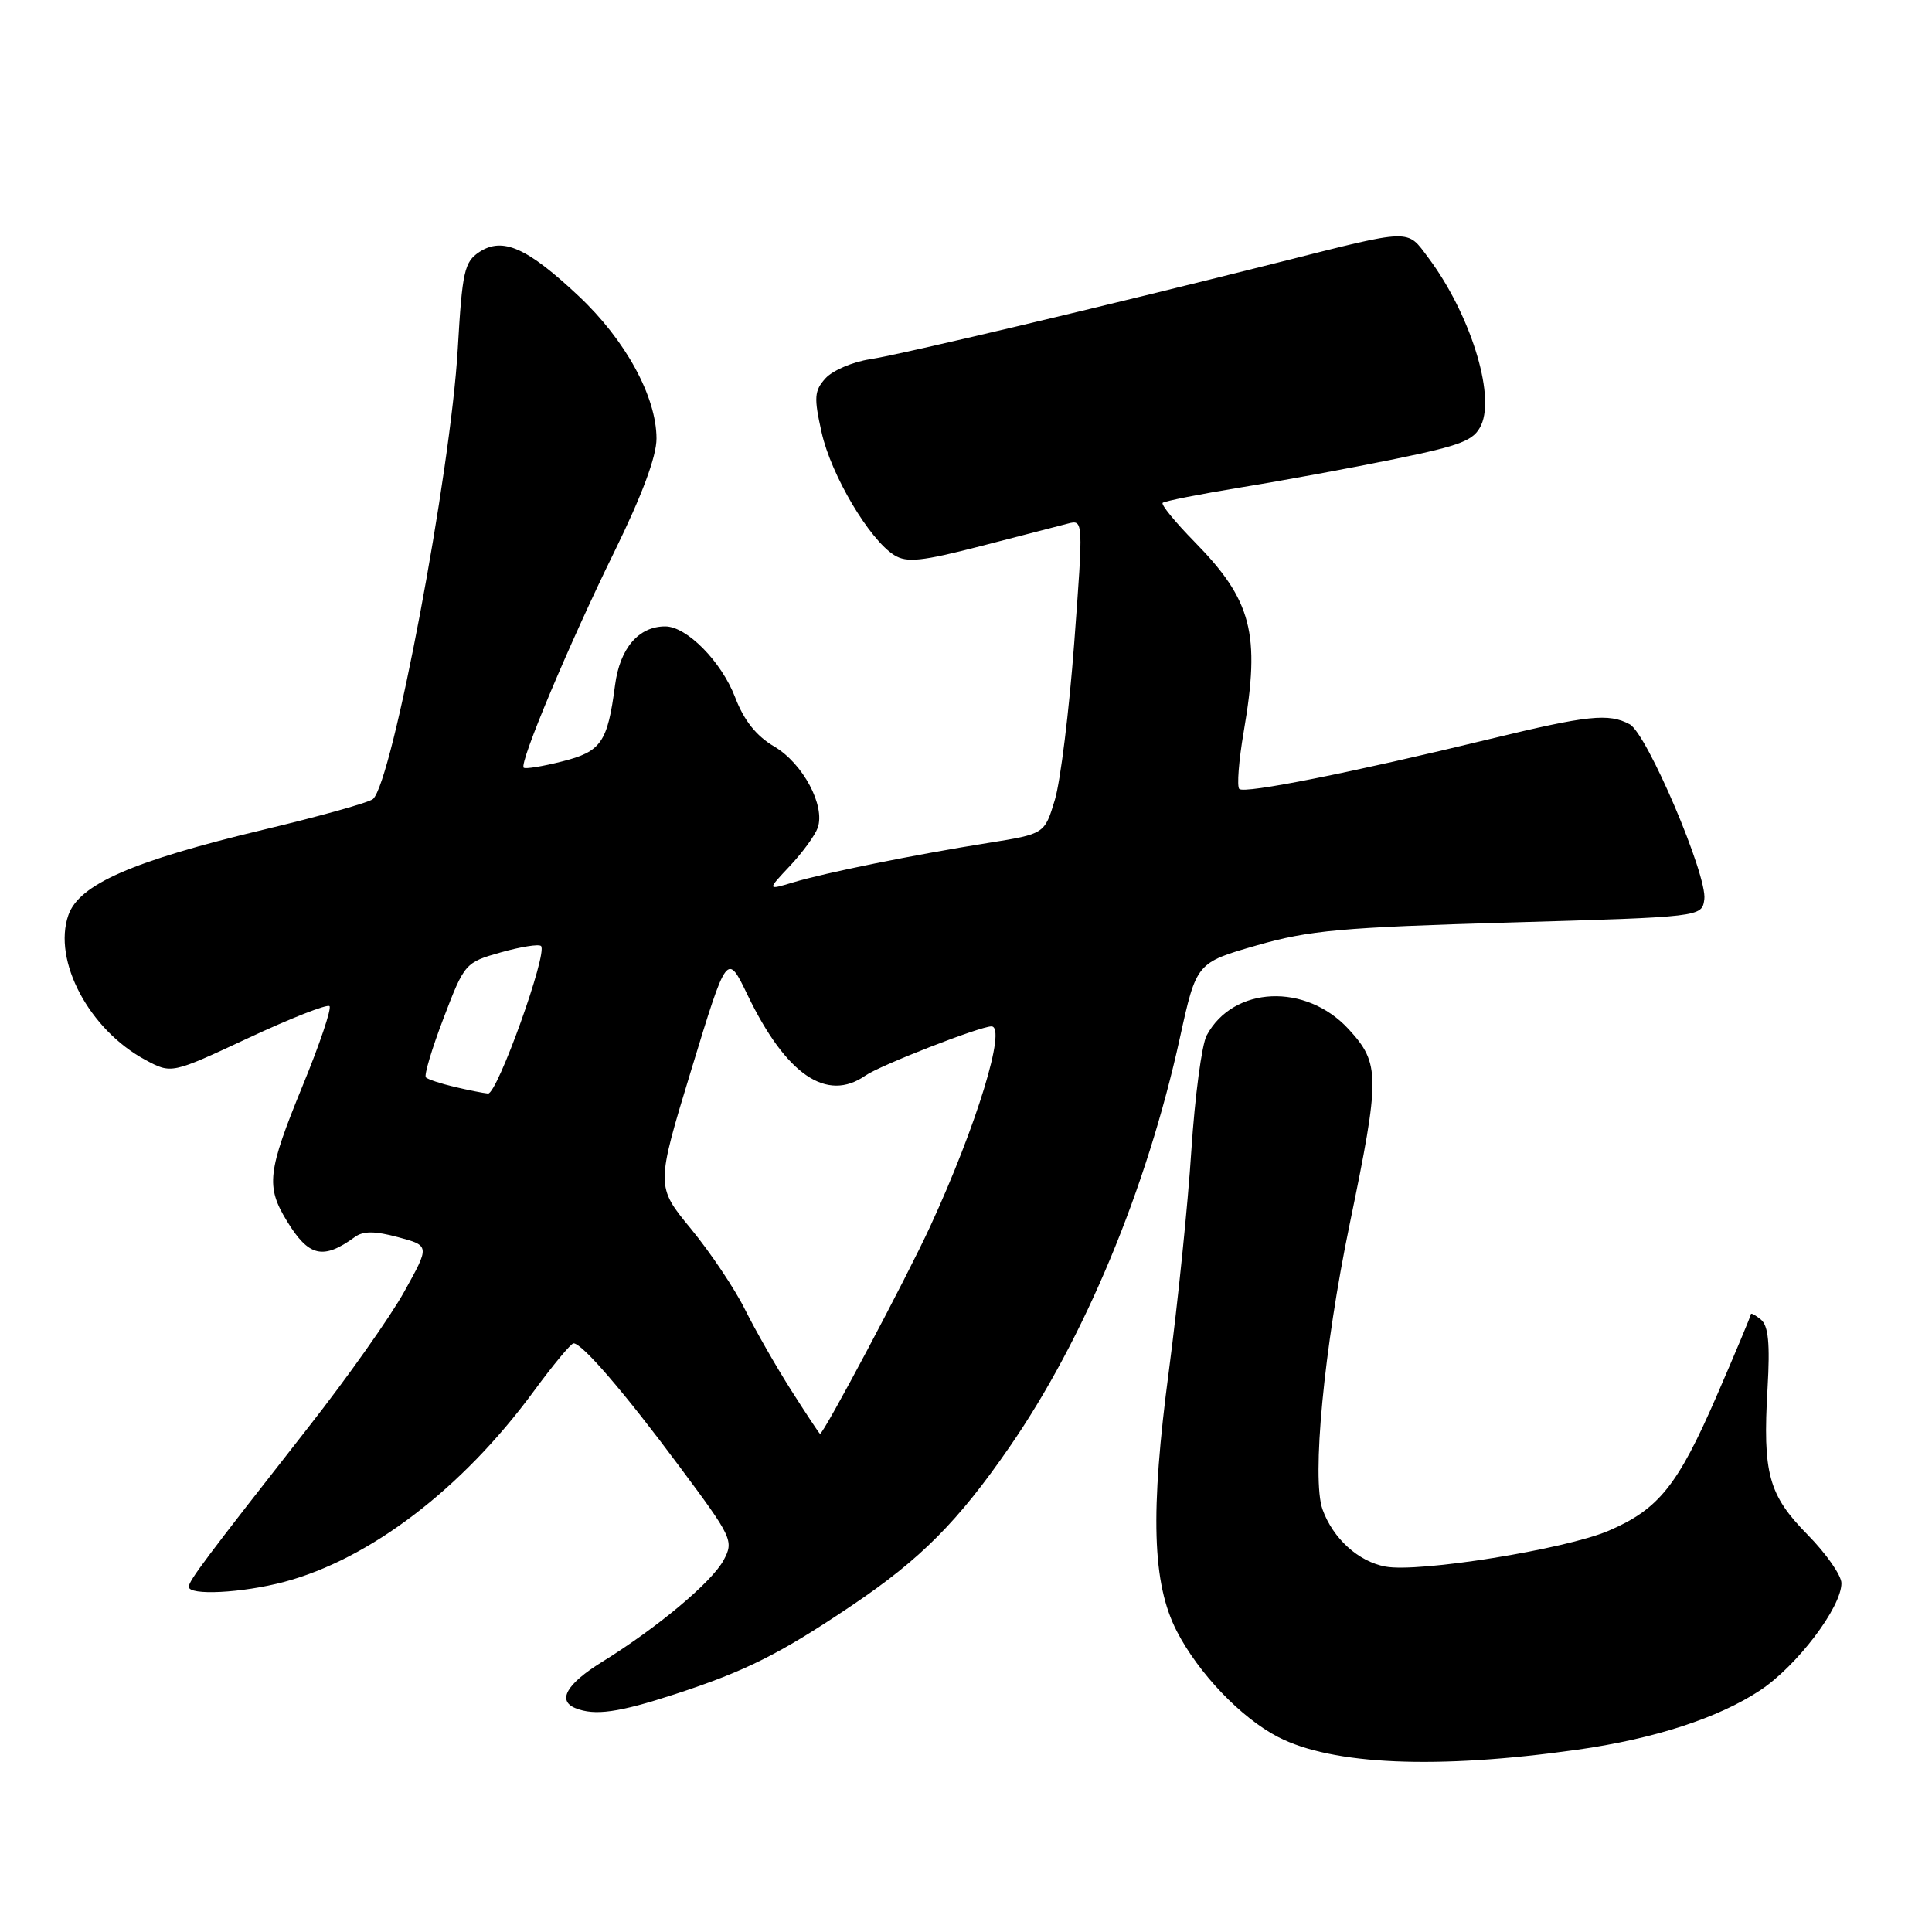 <?xml version="1.0" encoding="UTF-8" standalone="no"?>
<!DOCTYPE svg PUBLIC "-//W3C//DTD SVG 1.1//EN" "http://www.w3.org/Graphics/SVG/1.1/DTD/svg11.dtd" >
<svg xmlns="http://www.w3.org/2000/svg" xmlns:xlink="http://www.w3.org/1999/xlink" version="1.1" viewBox="0 0 256 256">
 <g >
 <path fill="currentColor"
d=" M 208.98 231.85 C 219.18 230.41 227.68 227.65 233.24 223.97 C 238.11 220.74 244.00 212.98 244.00 209.78 C 244.00 208.75 241.99 205.87 239.53 203.37 C 234.33 198.09 233.55 195.27 234.21 183.92 C 234.55 178.05 234.32 175.68 233.34 174.86 C 232.60 174.25 232.00 173.93 232.00 174.14 C 232.00 174.35 229.95 179.24 227.45 185.01 C 222.31 196.84 219.78 199.99 213.13 202.84 C 207.39 205.29 187.99 208.41 183.58 207.58 C 179.98 206.91 176.62 203.85 175.24 200.00 C 173.79 195.96 175.43 178.66 178.84 162.20 C 182.89 142.62 182.88 140.93 178.72 136.39 C 173.06 130.21 163.41 130.63 159.89 137.20 C 159.24 138.42 158.33 145.28 157.86 152.45 C 157.40 159.63 156.06 172.70 154.90 181.50 C 152.39 200.45 152.67 209.81 155.93 216.14 C 158.81 221.73 164.45 227.63 169.35 230.16 C 176.56 233.88 190.40 234.47 208.98 231.85 Z  M 89.43 224.49 C 98.86 221.41 103.36 219.15 112.94 212.69 C 121.98 206.60 126.95 201.61 133.75 191.76 C 143.68 177.41 151.95 157.55 156.34 137.53 C 158.53 127.57 158.53 127.57 166.52 125.27 C 173.47 123.27 177.79 122.88 200.00 122.24 C 225.50 121.50 225.50 121.50 225.83 119.18 C 226.27 116.07 218.23 97.19 215.94 95.97 C 213.16 94.48 210.41 94.77 197.47 97.91 C 179.08 102.38 164.88 105.21 164.21 104.54 C 163.88 104.21 164.14 100.79 164.80 96.95 C 167.03 83.94 165.89 79.54 158.26 71.77 C 155.71 69.17 153.82 66.86 154.06 66.63 C 154.30 66.40 159.00 65.47 164.50 64.57 C 170.00 63.68 179.15 61.99 184.84 60.82 C 193.72 59.00 195.33 58.36 196.27 56.31 C 198.14 52.21 194.75 41.48 189.26 34.15 C 186.37 30.29 187.27 30.27 169.50 34.75 C 146.06 40.65 119.44 46.96 115.30 47.60 C 112.98 47.95 110.33 49.09 109.39 50.12 C 107.89 51.78 107.83 52.66 108.87 57.31 C 110.13 62.96 115.20 71.51 118.50 73.56 C 120.15 74.59 122.14 74.38 130.00 72.35 C 135.22 71.00 140.41 69.66 141.53 69.37 C 143.55 68.85 143.55 68.97 142.34 85.18 C 141.67 94.15 140.52 103.52 139.77 106.00 C 138.41 110.50 138.41 110.50 130.96 111.69 C 121.16 113.25 109.35 115.64 105.07 116.93 C 101.64 117.96 101.64 117.96 104.68 114.73 C 106.35 112.95 108.00 110.69 108.35 109.69 C 109.38 106.76 106.39 101.16 102.61 98.93 C 100.21 97.52 98.58 95.47 97.41 92.40 C 95.60 87.67 91.00 83.00 88.15 83.00 C 84.61 83.00 82.14 85.90 81.50 90.77 C 80.50 98.40 79.67 99.59 74.46 100.90 C 71.87 101.56 69.59 101.92 69.39 101.72 C 68.78 101.11 75.42 85.30 81.41 73.10 C 85.08 65.62 87.00 60.47 86.99 58.10 C 86.98 52.56 82.88 45.06 76.70 39.25 C 69.85 32.81 66.61 31.37 63.52 33.39 C 61.53 34.70 61.25 35.97 60.66 46.17 C 59.71 62.67 52.01 103.57 49.42 105.88 C 48.91 106.33 42.42 108.15 35.00 109.92 C 17.55 114.09 10.48 117.18 9.06 121.26 C 6.96 127.29 11.81 136.43 19.26 140.44 C 22.72 142.30 22.72 142.30 32.91 137.54 C 38.52 134.92 43.35 133.02 43.66 133.32 C 43.96 133.62 42.36 138.37 40.10 143.87 C 35.44 155.24 35.21 157.20 38.01 161.78 C 40.90 166.53 42.80 166.98 47.02 163.91 C 48.13 163.10 49.67 163.10 52.74 163.93 C 56.95 165.06 56.95 165.06 53.59 171.11 C 51.75 174.44 46.03 182.54 40.87 189.11 C 27.16 206.60 25.05 209.42 25.02 210.25 C 24.99 211.45 32.06 211.09 37.65 209.61 C 49.03 206.58 61.26 197.24 70.71 184.37 C 73.28 180.87 75.66 178.00 76.00 178.00 C 77.14 178.00 82.71 184.47 90.01 194.29 C 97.02 203.70 97.25 204.17 95.90 206.70 C 94.36 209.61 87.10 215.68 79.75 220.23 C 75.07 223.13 73.80 225.35 76.25 226.34 C 78.81 227.37 81.95 226.93 89.43 224.49 Z  M 104.85 184.24 C 102.84 181.08 100.08 176.25 98.71 173.50 C 97.34 170.74 94.12 165.95 91.56 162.83 C 86.90 157.18 86.90 157.18 91.62 141.69 C 96.34 126.20 96.34 126.20 99.06 131.85 C 104.16 142.42 109.55 146.10 114.67 142.52 C 116.59 141.17 129.85 136.00 131.37 136.00 C 133.43 136.00 129.39 149.21 123.26 162.50 C 120.10 169.36 109.13 190.02 108.66 189.99 C 108.57 189.99 106.86 187.40 104.85 184.24 Z  M 60.20 144.01 C 58.38 143.58 56.69 143.02 56.43 142.76 C 56.17 142.50 57.22 138.97 58.77 134.92 C 61.55 127.63 61.64 127.53 66.38 126.19 C 69.01 125.45 71.40 125.07 71.69 125.35 C 72.61 126.27 65.88 145.00 64.67 144.90 C 64.03 144.84 62.01 144.44 60.20 144.01 Z "/>
</g>
</svg>